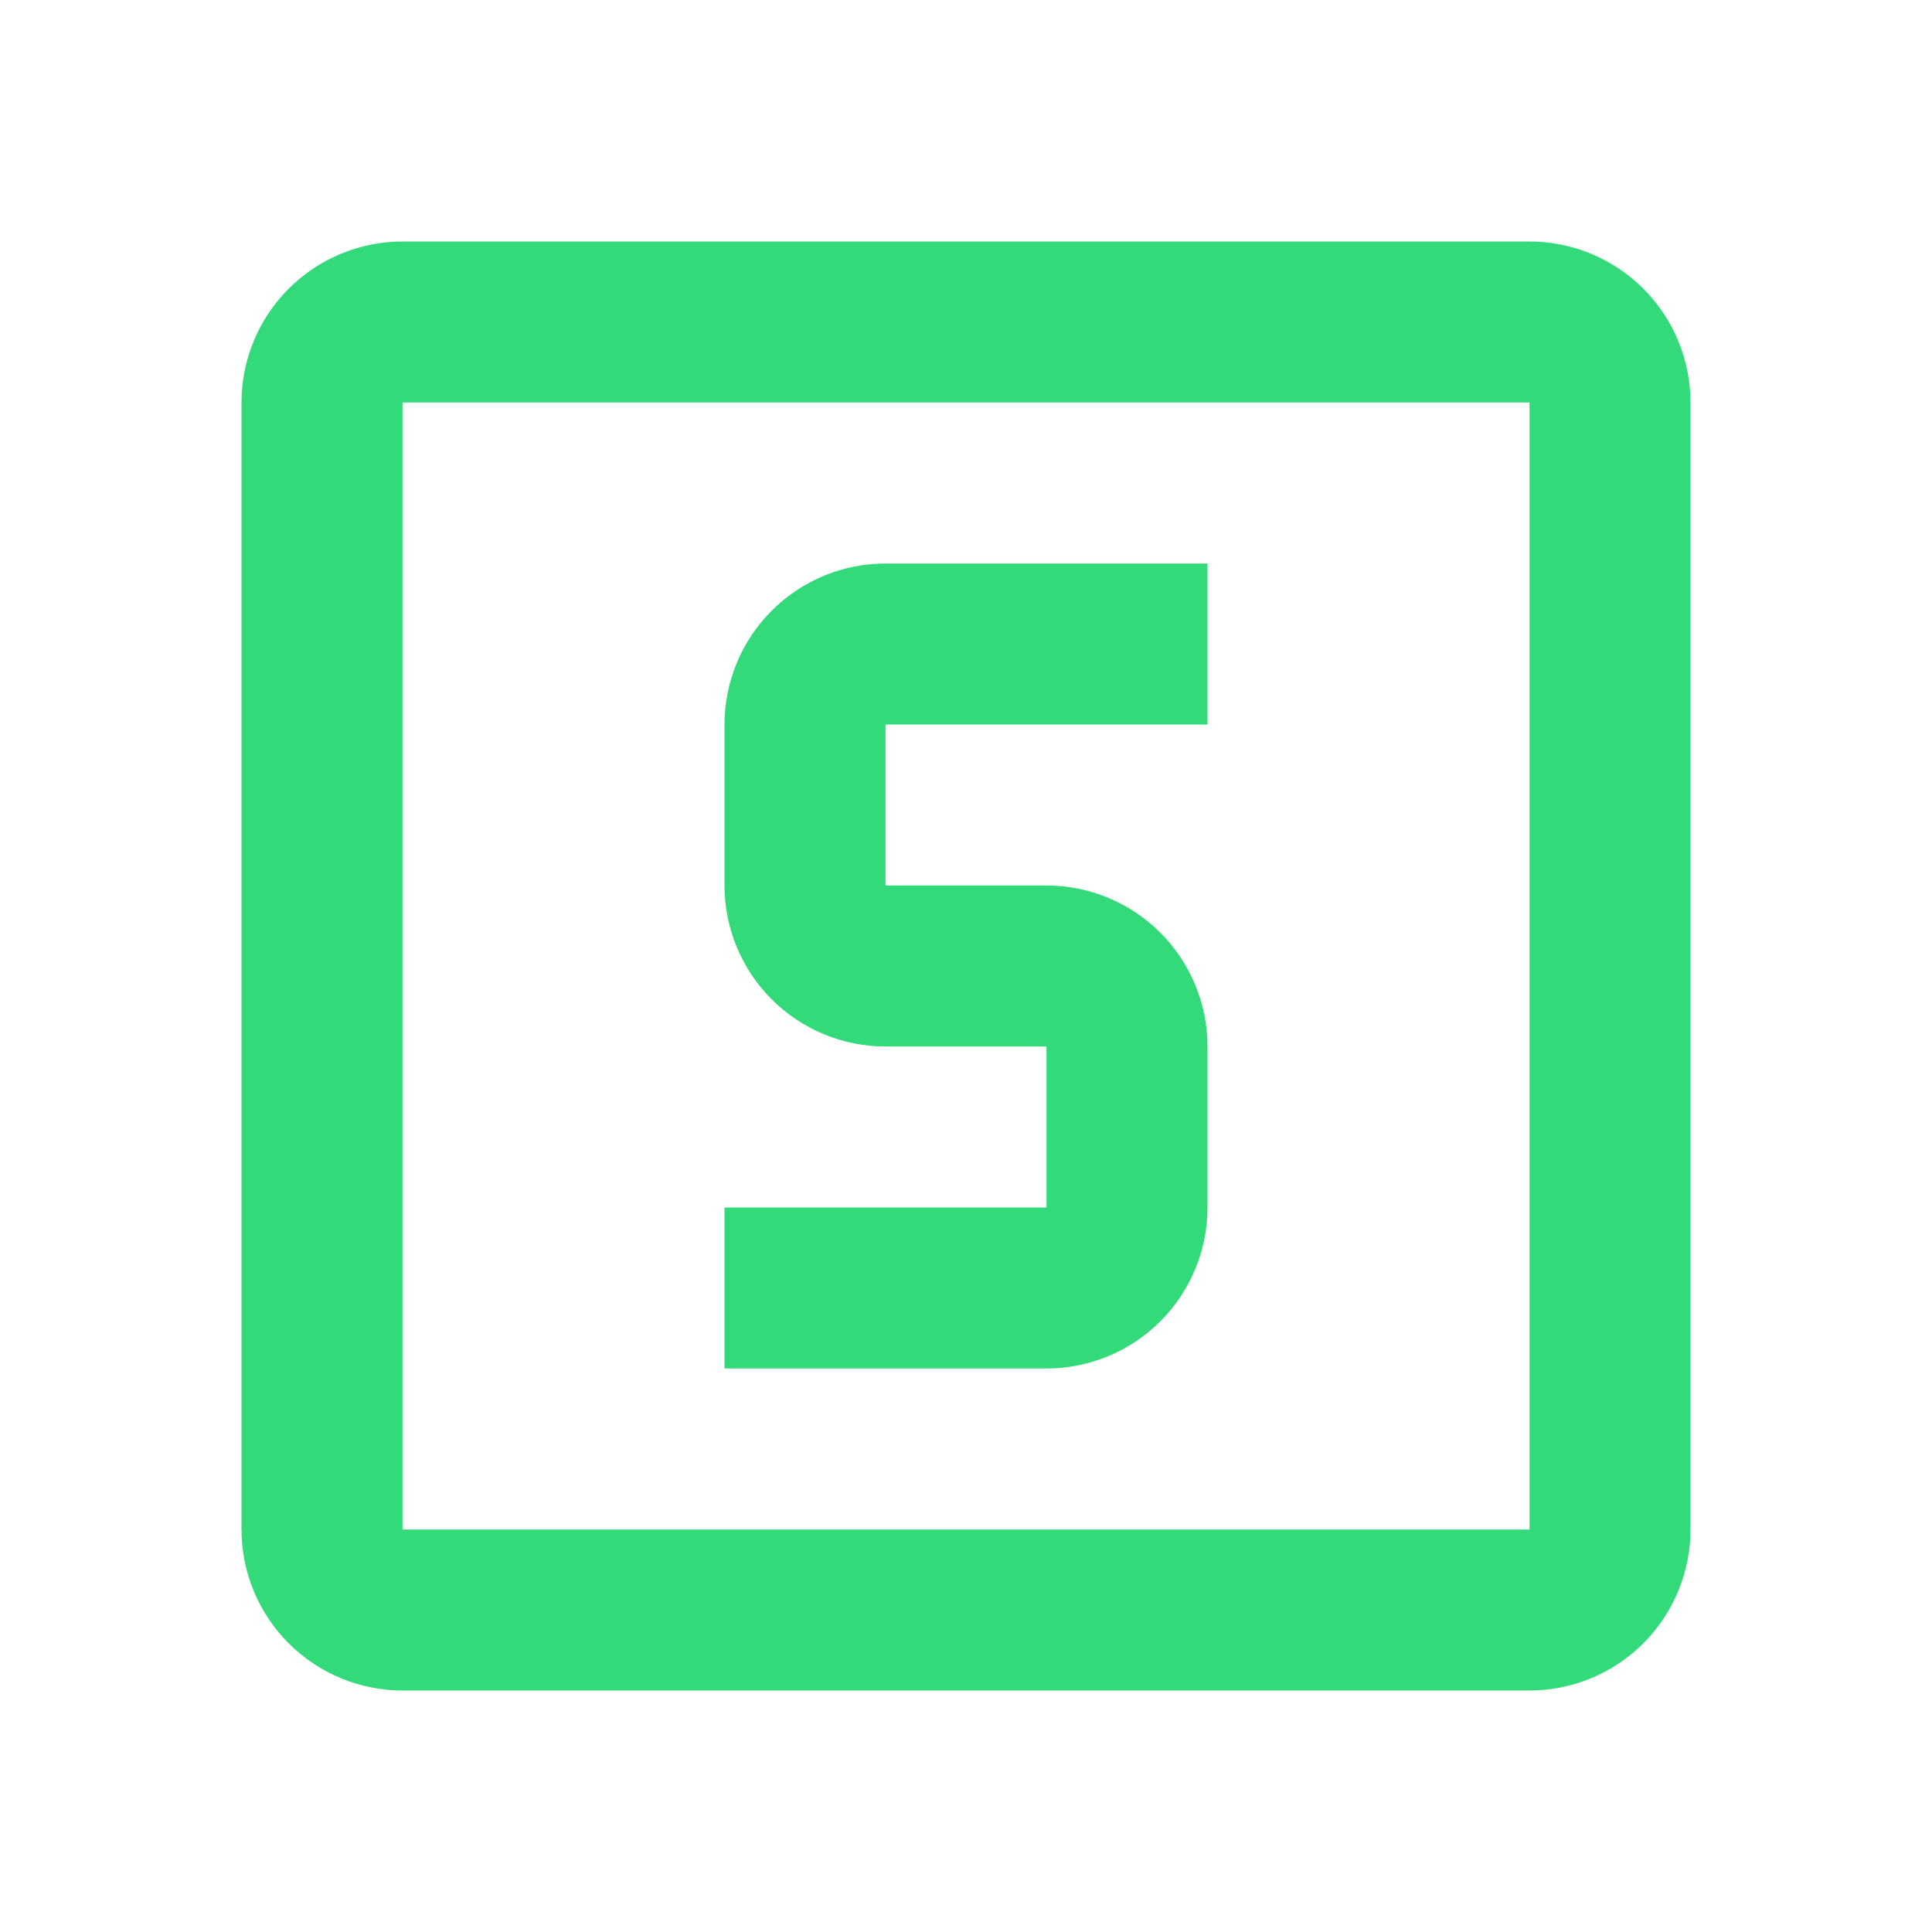 <svg width="24" height="24" viewBox="0 0 24 24" fill="none" xmlns="http://www.w3.org/2000/svg">
<path d="M11 7H15V9H11V11H13C13.53 11 14.039 11.211 14.414 11.586C14.789 11.961 15 12.47 15 13V15C15 15.53 14.789 16.039 14.414 16.414C14.039 16.789 13.53 17 13 17H9V15H13V13H11C10.47 13 9.961 12.789 9.586 12.414C9.211 12.039 9 11.53 9 11V9C9 8.47 9.211 7.961 9.586 7.586C9.961 7.211 10.47 7 11 7ZM5 3H19C19.53 3 20.039 3.211 20.414 3.586C20.789 3.961 21 4.47 21 5V19C21 19.53 20.789 20.039 20.414 20.414C20.039 20.789 19.53 21 19 21H5C4.47 21 3.961 20.789 3.586 20.414C3.211 20.039 3 19.53 3 19V5C3 4.47 3.211 3.961 3.586 3.586C3.961 3.211 4.47 3 5 3ZM5 5V19H19V5H5Z" fill="#33DA79"/>
</svg>
